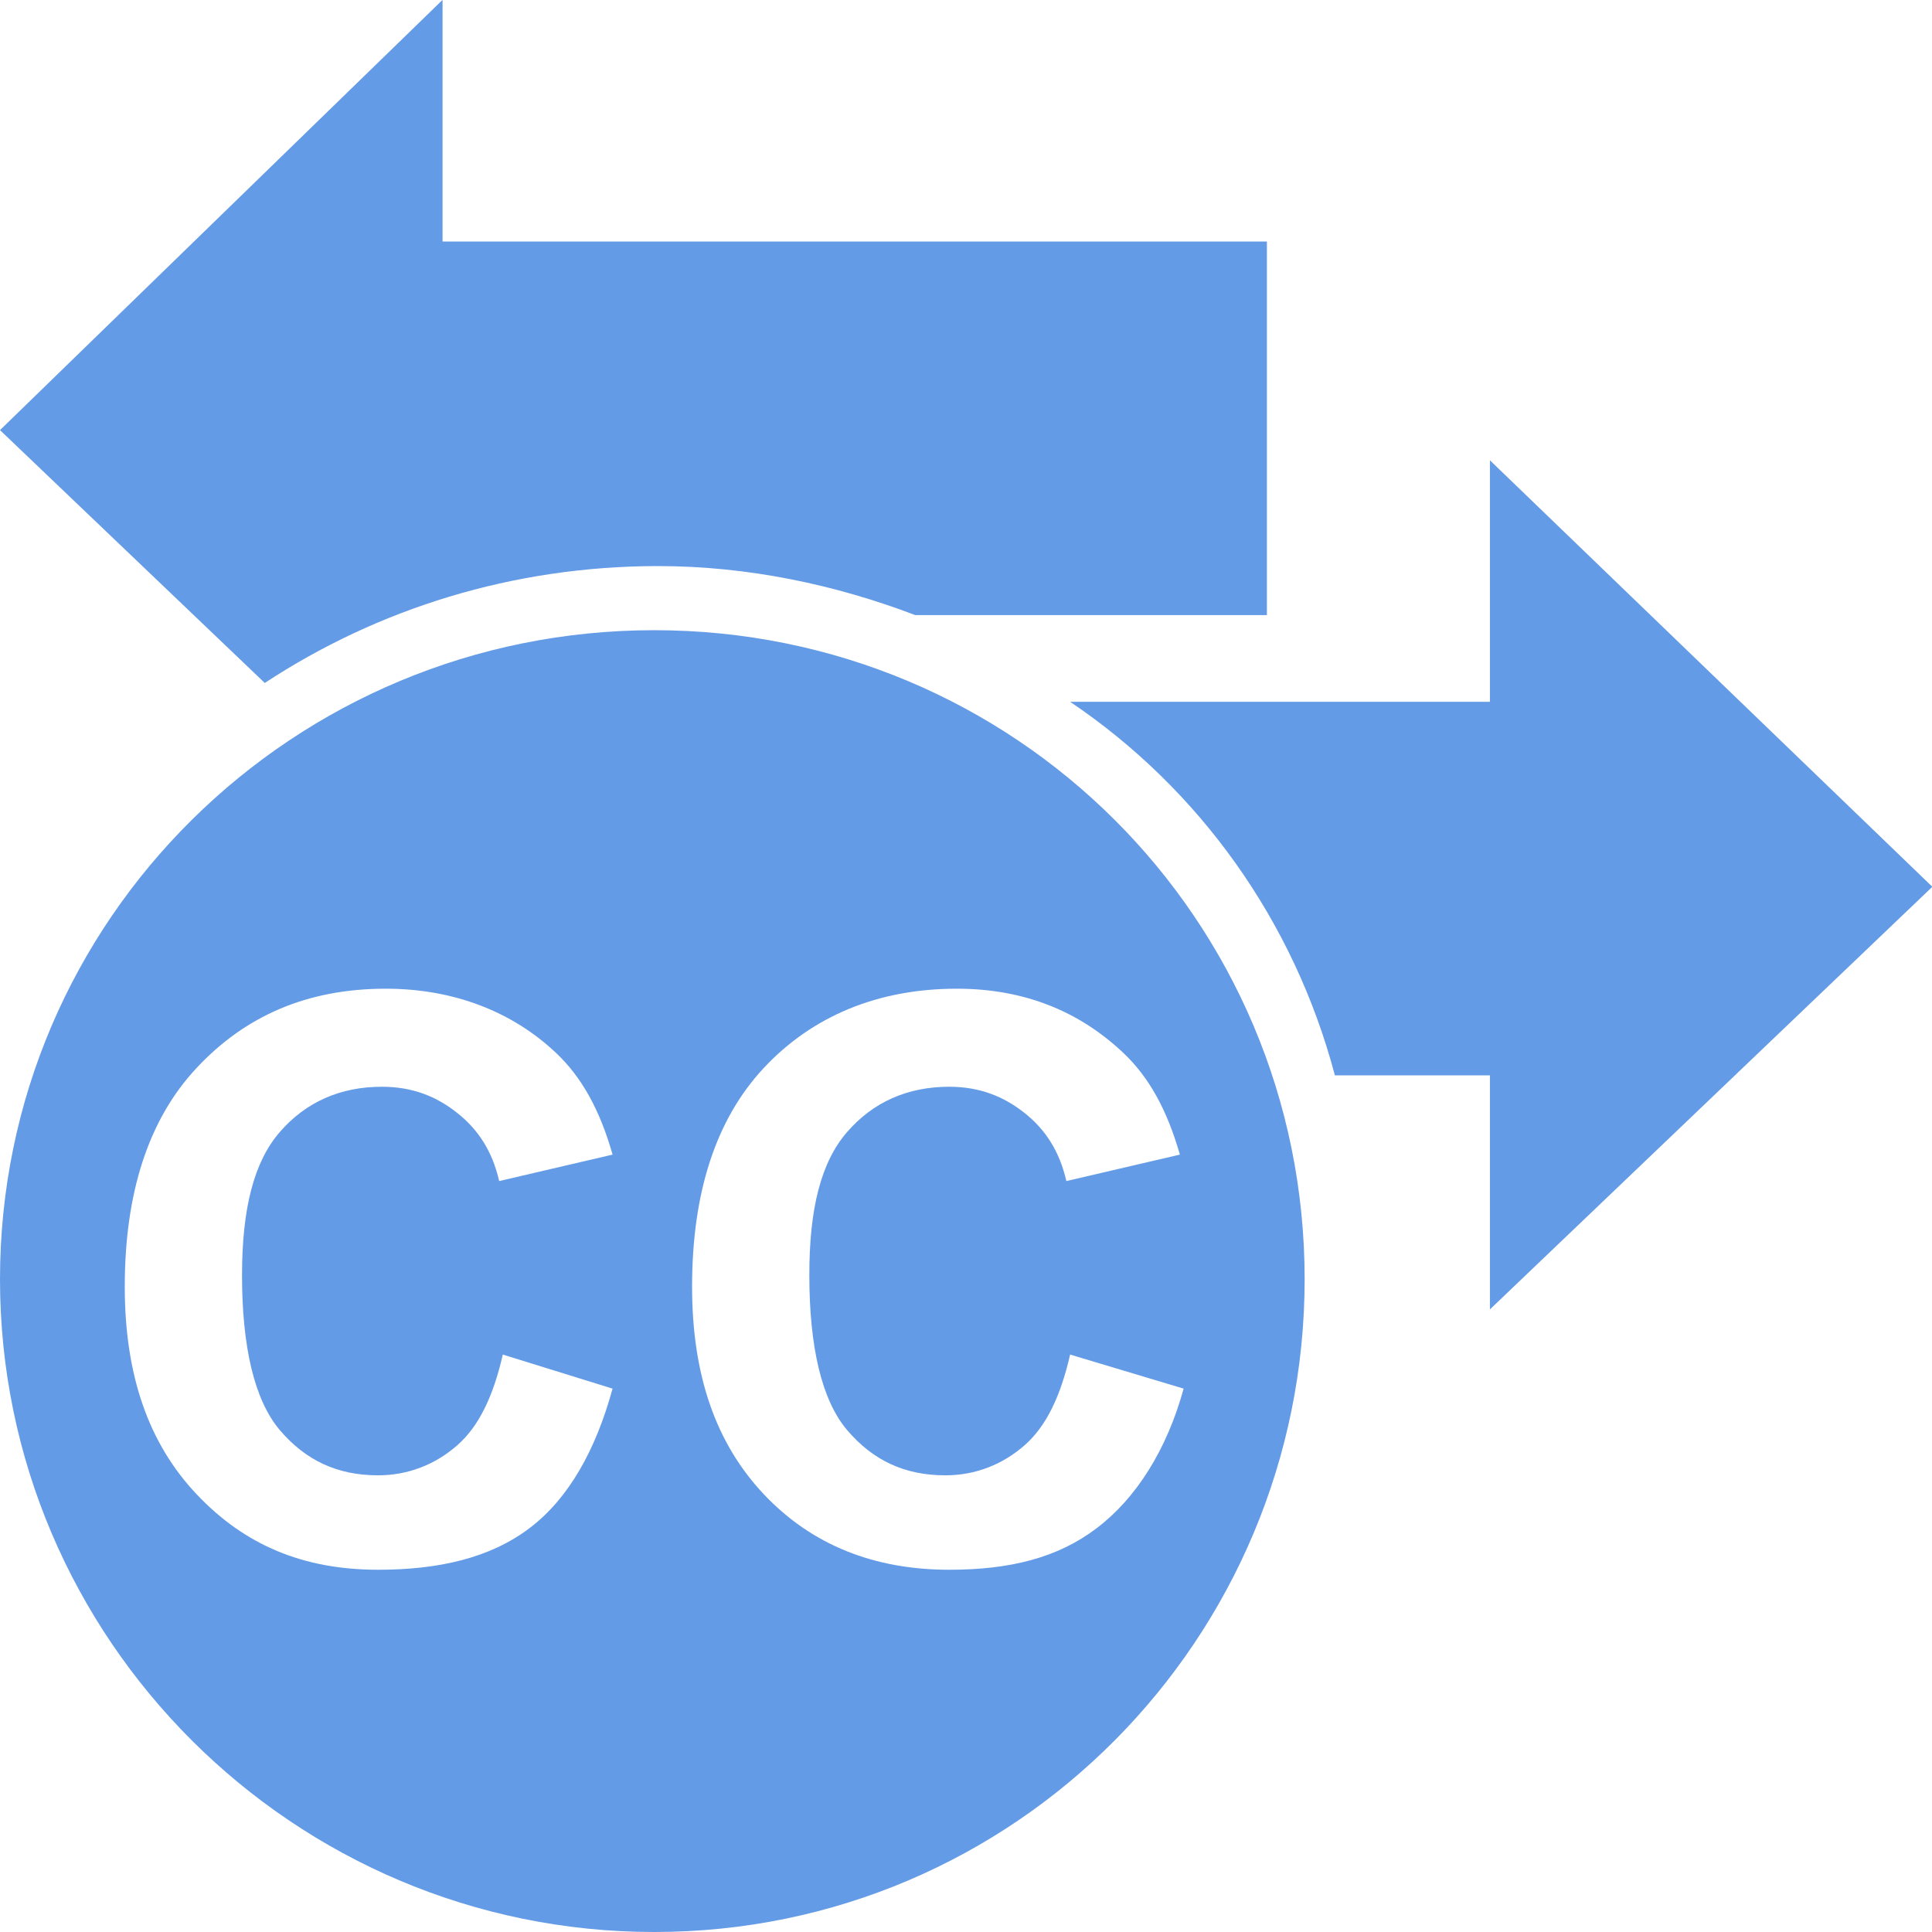 <?xml version="1.0" encoding="UTF-8" standalone="no"?>
<!-- Created with Inkscape (http://www.inkscape.org/) -->

<svg
   xmlns:dc="http://purl.org/dc/elements/1.1/"
   xmlns:cc="http://creativecommons.org/ns#"
   xmlns:rdf="http://www.w3.org/1999/02/22-rdf-syntax-ns#"
   xmlns:svg="http://www.w3.org/2000/svg"
   xmlns="http://www.w3.org/2000/svg"
   version="1.1"
   width="22"
   height="22"
   id="svg15992">
  <defs
     id="defs15994" />
  <g
     transform="translate(0,-1030.362)"
     id="layer1">
    <g
       transform="translate(3,1033.858)"
       id="layer1-8">
      <g
         id="text5399"
         style="font-size:7px;font-style:normal;font-variant:normal;font-weight:bold;font-stretch:normal;line-height:125%;letter-spacing:0px;word-spacing:0px;fill:#000000;fill-opacity:1;stroke:none;font-family:Arial;-inkscape-font-specification:Arial Bold" />
      <g
         transform="translate(0,-1036.425)"
         id="layer1-3">
        <g
           transform="scale(0.897,1.115)"
           id="text5639"
           style="font-size:7.977px;font-style:normal;font-variant:normal;font-weight:bold;font-stretch:normal;line-height:125%;letter-spacing:0px;word-spacing:0px;fill:#cccccc;fill-opacity:1;stroke:none;font-family:Arial;-inkscape-font-specification:Arial Bold" />
        <g
           transform="scale(1.02,0.981)"
           id="text6068"
           style="font-size:6.624px;font-style:normal;font-variant:normal;font-weight:bold;font-stretch:normal;line-height:125%;letter-spacing:0px;word-spacing:0px;fill:#000000;fill-opacity:1;stroke:none;font-family:Arial;-inkscape-font-specification:Arial Bold" />
        <g
           id="text6125"
           style="font-size:6px;font-style:normal;font-variant:normal;font-weight:bold;font-stretch:normal;line-height:125%;letter-spacing:0px;word-spacing:0px;fill:#000000;fill-opacity:1;stroke:none;font-family:Arial;-inkscape-font-specification:Arial Bold" />
      </g>
      <g
         transform="translate(0,-1036.362)"
         id="layer1-84">
        <g
           transform="scale(0.936,1.069)"
           id="text7308"
           style="font-size:8.035px;font-style:normal;font-variant:normal;font-weight:bold;font-stretch:normal;line-height:125%;letter-spacing:0px;word-spacing:0px;fill:#ffffff;fill-opacity:1;stroke:none;font-family:Arial;-inkscape-font-specification:Arial Bold" />
      </g>
      <g
         transform="scale(0.969,1.032)"
         id="text5724"
         style="font-size:9.885px;font-style:normal;font-variant:normal;font-weight:bold;font-stretch:normal;line-height:125%;letter-spacing:0px;word-spacing:0px;fill:#ffffff;fill-opacity:1;stroke:none;font-family:Arial;-inkscape-font-specification:Arial Bold" />
      <g
         id="text5751"
         style="font-size:7px;font-style:normal;font-variant:normal;font-weight:bold;font-stretch:normal;line-height:125%;letter-spacing:0px;word-spacing:0px;fill:#ffffff;fill-opacity:1;stroke:none;font-family:Arial;-inkscape-font-specification:Arial Bold" />
      <g
         id="layer1-37">
        <g
           id="text5141"
           style="font-size:7px;font-style:normal;font-variant:normal;font-weight:bold;font-stretch:normal;line-height:125%;letter-spacing:0px;word-spacing:0px;fill:#000000;fill-opacity:1;stroke:none;font-family:Arial;-inkscape-font-specification:Arial Bold" />
      </g>
      <g
         transform="scale(1.1,0.909)"
         id="text5804"
         style="font-size:6.366px;font-style:normal;font-variant:normal;font-weight:bold;font-stretch:normal;line-height:125%;letter-spacing:0px;word-spacing:0px;fill:#000000;fill-opacity:1;stroke:none;font-family:Arial;-inkscape-font-specification:Arial Bold" />
      <g
         transform="scale(0.947,1.056)"
         id="text5938"
         style="font-size:7px;font-style:normal;font-variant:normal;font-weight:bold;font-stretch:normal;line-height:125%;letter-spacing:0px;word-spacing:0px;fill:#000000;fill-opacity:1;stroke:none;font-family:Arial;-inkscape-font-specification:Arial Bold" />
    </g>
    <g
       transform="matrix(1.367,0,0,1.375,30.305,-396.966)"
       id="layer1-849">
      <g
         id="text7004"
         style="font-size:6px;font-style:normal;font-variant:normal;font-weight:bold;font-stretch:normal;line-height:125%;letter-spacing:0px;word-spacing:0px;fill:#000000;fill-opacity:1;stroke:none;font-family:Arial;-inkscape-font-specification:Arial Bold" />
    </g>
    <g
       transform="matrix(1.375,0,0,1.375,0,-394.636)"
       id="layer1-2">
      <g
         transform="scale(0.936,1.069)"
         id="text7308-2"
         style="font-size:6.138px;font-style:normal;font-variant:normal;font-weight:bold;font-stretch:normal;line-height:125%;letter-spacing:0px;word-spacing:0px;fill:#ffffff;fill-opacity:1;stroke:none;font-family:Arial;-inkscape-font-specification:Arial Bold" />
    </g>
    <g
       transform="matrix(1.375,0,0,1.375,26.097,-407.468)"
       id="layer1-29" />
    <g
       transform="matrix(1.375,0,0,1.375,0,-394.636)"
       id="layer1-3-2">
      <g
         transform="scale(0.936,1.069)"
         id="text7308-5"
         style="font-size:6.138px;font-style:normal;font-variant:normal;font-weight:bold;font-stretch:normal;line-height:125%;letter-spacing:0px;word-spacing:0px;fill:#ffffff;fill-opacity:1;stroke:none;font-family:Arial;-inkscape-font-specification:Arial Bold" />
    </g>
    <g
       transform="matrix(1.375,0,0,1.375,0,-394.636)"
       id="layer1-3-1">
      <g
         transform="scale(0.936,1.069)"
         id="text7308-7"
         style="font-size:6.138px;font-style:normal;font-variant:normal;font-weight:bold;font-stretch:normal;line-height:125%;letter-spacing:0px;word-spacing:0px;fill:#ffffff;fill-opacity:1;stroke:none;font-family:Arial;-inkscape-font-specification:Arial Bold" />
    </g>
    <g
       transform="matrix(1.5,0,0,1.5,-29.444,-522.911)"
       id="layer1-6">
      <g
         transform="scale(0.936,1.069)"
         id="text7308-3"
         style="font-size:6.138px;font-style:normal;font-variant:normal;font-weight:bold;font-stretch:normal;line-height:125%;letter-spacing:0px;word-spacing:0px;fill:#ffffff;fill-opacity:1;stroke:none;font-family:Arial;-inkscape-font-specification:Arial Bold" />
    </g>
    <g
       transform="matrix(1.375,0,0,1.375,0,-394.636)"
       id="layer1-2-2">
      <g
         transform="scale(0.936,1.069)"
         id="text7308-2-5"
         style="font-size:8.388px;font-style:normal;font-variant:normal;font-weight:bold;font-stretch:normal;line-height:125%;letter-spacing:0px;word-spacing:0px;fill:#ffffff;fill-opacity:1;stroke:none;font-family:Arial;-inkscape-font-specification:Arial Bold" />
    </g>
    <g
       transform="translate(16.575,1039.989)"
       id="g18916">
      <g
         transform="translate(0,-1036.362)"
         id="layer1-37-1">
        <g
           transform="scale(0.936,1.069)"
           id="text7308-75"
           style="font-size:8.388px;font-style:normal;font-variant:normal;font-weight:bold;font-stretch:normal;line-height:125%;letter-spacing:0px;word-spacing:0px;fill:#ffffff;fill-opacity:1;stroke:none;font-family:Arial;-inkscape-font-specification:Arial Bold" />
      </g>
      <g
         id="text3074-3"
         style="font-size:7px;font-style:normal;font-variant:normal;font-weight:bold;font-stretch:normal;line-height:125%;letter-spacing:0px;word-spacing:0px;fill:#ffffff;fill-opacity:1;stroke:none;font-family:Arial;-inkscape-font-specification:Arial Bold" />
      <g
         id="text3330-4"
         style="font-size:7px;font-style:normal;font-variant:normal;font-weight:bold;font-stretch:normal;line-height:125%;letter-spacing:0px;word-spacing:0px;fill:#ffffff;fill-opacity:1;stroke:none;font-family:Arial;-inkscape-font-specification:Arial Bold" />
      <g
         id="text3334-3"
         style="font-size:7px;font-style:normal;font-variant:normal;font-weight:bold;font-stretch:normal;line-height:125%;letter-spacing:0px;word-spacing:0px;fill:#ffffff;fill-opacity:1;stroke:none;font-family:Arial;-inkscape-font-specification:Arial Bold" />
      <g
         transform="scale(1.003,0.997)"
         id="text3420"
         style="font-size:8.29px;font-style:normal;font-variant:normal;font-weight:bold;font-stretch:normal;line-height:125%;letter-spacing:0px;word-spacing:0px;fill:#ffffff;fill-opacity:1;stroke:none;font-family:Arial;-inkscape-font-specification:Arial Bold" />
    </g>
    <g
       transform="translate(2.06,1034.767)"
       id="layer1-03" />
    <g
       id="text21552"
       style="font-size:7px;font-style:normal;font-variant:normal;font-weight:bold;font-stretch:normal;line-height:125%;letter-spacing:0px;word-spacing:0px;fill:#000000;fill-opacity:1;stroke:none;font-family:Arial;-inkscape-font-specification:Arial Bold" />
    <g
       transform="matrix(1.378,0,0,1.375,0,1030.362)"
       id="layer1-4"
       style="fill:#649be6;fill-opacity:1">
      <path
         d="M 3.656,0 0,3.562 2.188,5.656 C 3.12,5.042 4.237,4.688 5.438,4.688 c 0.745,0 1.468,0.155 2.125,0.406 l 2.906,0 0,-3.094 -6.812,0 0,-2 z m 8.656,3.812 0,2 -3.469,0 c 1.068,0.721 1.85,1.814 2.188,3.094 l 1.281,0 0,1.938 3.656,-3.5 L 12.312,3.812 z M 5.406,5.219 C 2.427,5.219 0,7.614 0,10.594 0,13.573 2.427,16 5.406,16 c 2.979,0 5.375,-2.427 5.375,-5.406 0,-2.979 -2.396,-5.375 -5.375,-5.375 z M 3.188,8.188 c 0.569,4.7e-6 1.051,0.195 1.406,0.531 C 4.805,8.918 4.957,9.19 5.062,9.562 L 4.125,9.781 C 4.07,9.54 3.956,9.358 3.781,9.219 3.607,9.079 3.406,9 3.156,9 2.811,9 2.527,9.127 2.312,9.375 2.098,9.623 2,10.008 2,10.562 c -1.3e-6,0.588 0.101,1.032 0.312,1.281 0.212,0.25 0.474,0.375 0.812,0.375 0.25,10e-7 0.476,-0.091 0.656,-0.25 0.18,-0.159 0.297,-0.409 0.375,-0.75 L 5.062,11.5 C 4.923,12.008 4.7,12.41 4.375,12.656 4.05,12.903 3.624,13 3.125,13 2.507,13 2.023,12.797 1.625,12.375 1.227,11.953 1.031,11.388 1.031,10.656 1.031,9.882 1.225,9.272 1.625,8.844 2.025,8.415 2.536,8.188 3.188,8.188 z m 4.719,0 c 0.569,4.7e-6 1.02,0.195 1.375,0.531 C 9.493,8.918 9.644,9.19 9.75,9.562 L 8.812,9.781 C 8.757,9.54 8.643,9.358 8.469,9.219 8.294,9.079 8.093,9 7.844,9 7.499,9 7.215,9.127 7,9.375 6.785,9.623 6.687,10.008 6.688,10.562 c -1.3e-6,0.588 0.101,1.032 0.312,1.281 0.212,0.25 0.474,0.375 0.812,0.375 0.25,10e-7 0.476,-0.091 0.656,-0.25 0.18,-0.159 0.297,-0.409 0.375,-0.75 L 9.781,11.5 C 9.642,12.008 9.387,12.41 9.062,12.656 8.738,12.903 8.343,13 7.844,13 7.226,13 6.71,12.797 6.312,12.375 5.915,11.953 5.719,11.388 5.719,10.656 5.719,9.882 5.913,9.272 6.312,8.844 6.712,8.415 7.255,8.188 7.906,8.188 z"
         id="rect5183-1"
         style="fill:#649be6;fill-opacity:1;stroke:none" />
      <g
         id="text5227-2"
         style="font-size:7px;font-style:normal;font-variant:normal;font-weight:bold;font-stretch:normal;line-height:125%;letter-spacing:0px;word-spacing:0px;fill:#649be6;fill-opacity:1;stroke:none;font-family:Arial;-inkscape-font-specification:Arial Bold" />
    </g>
  </g>
</svg>
